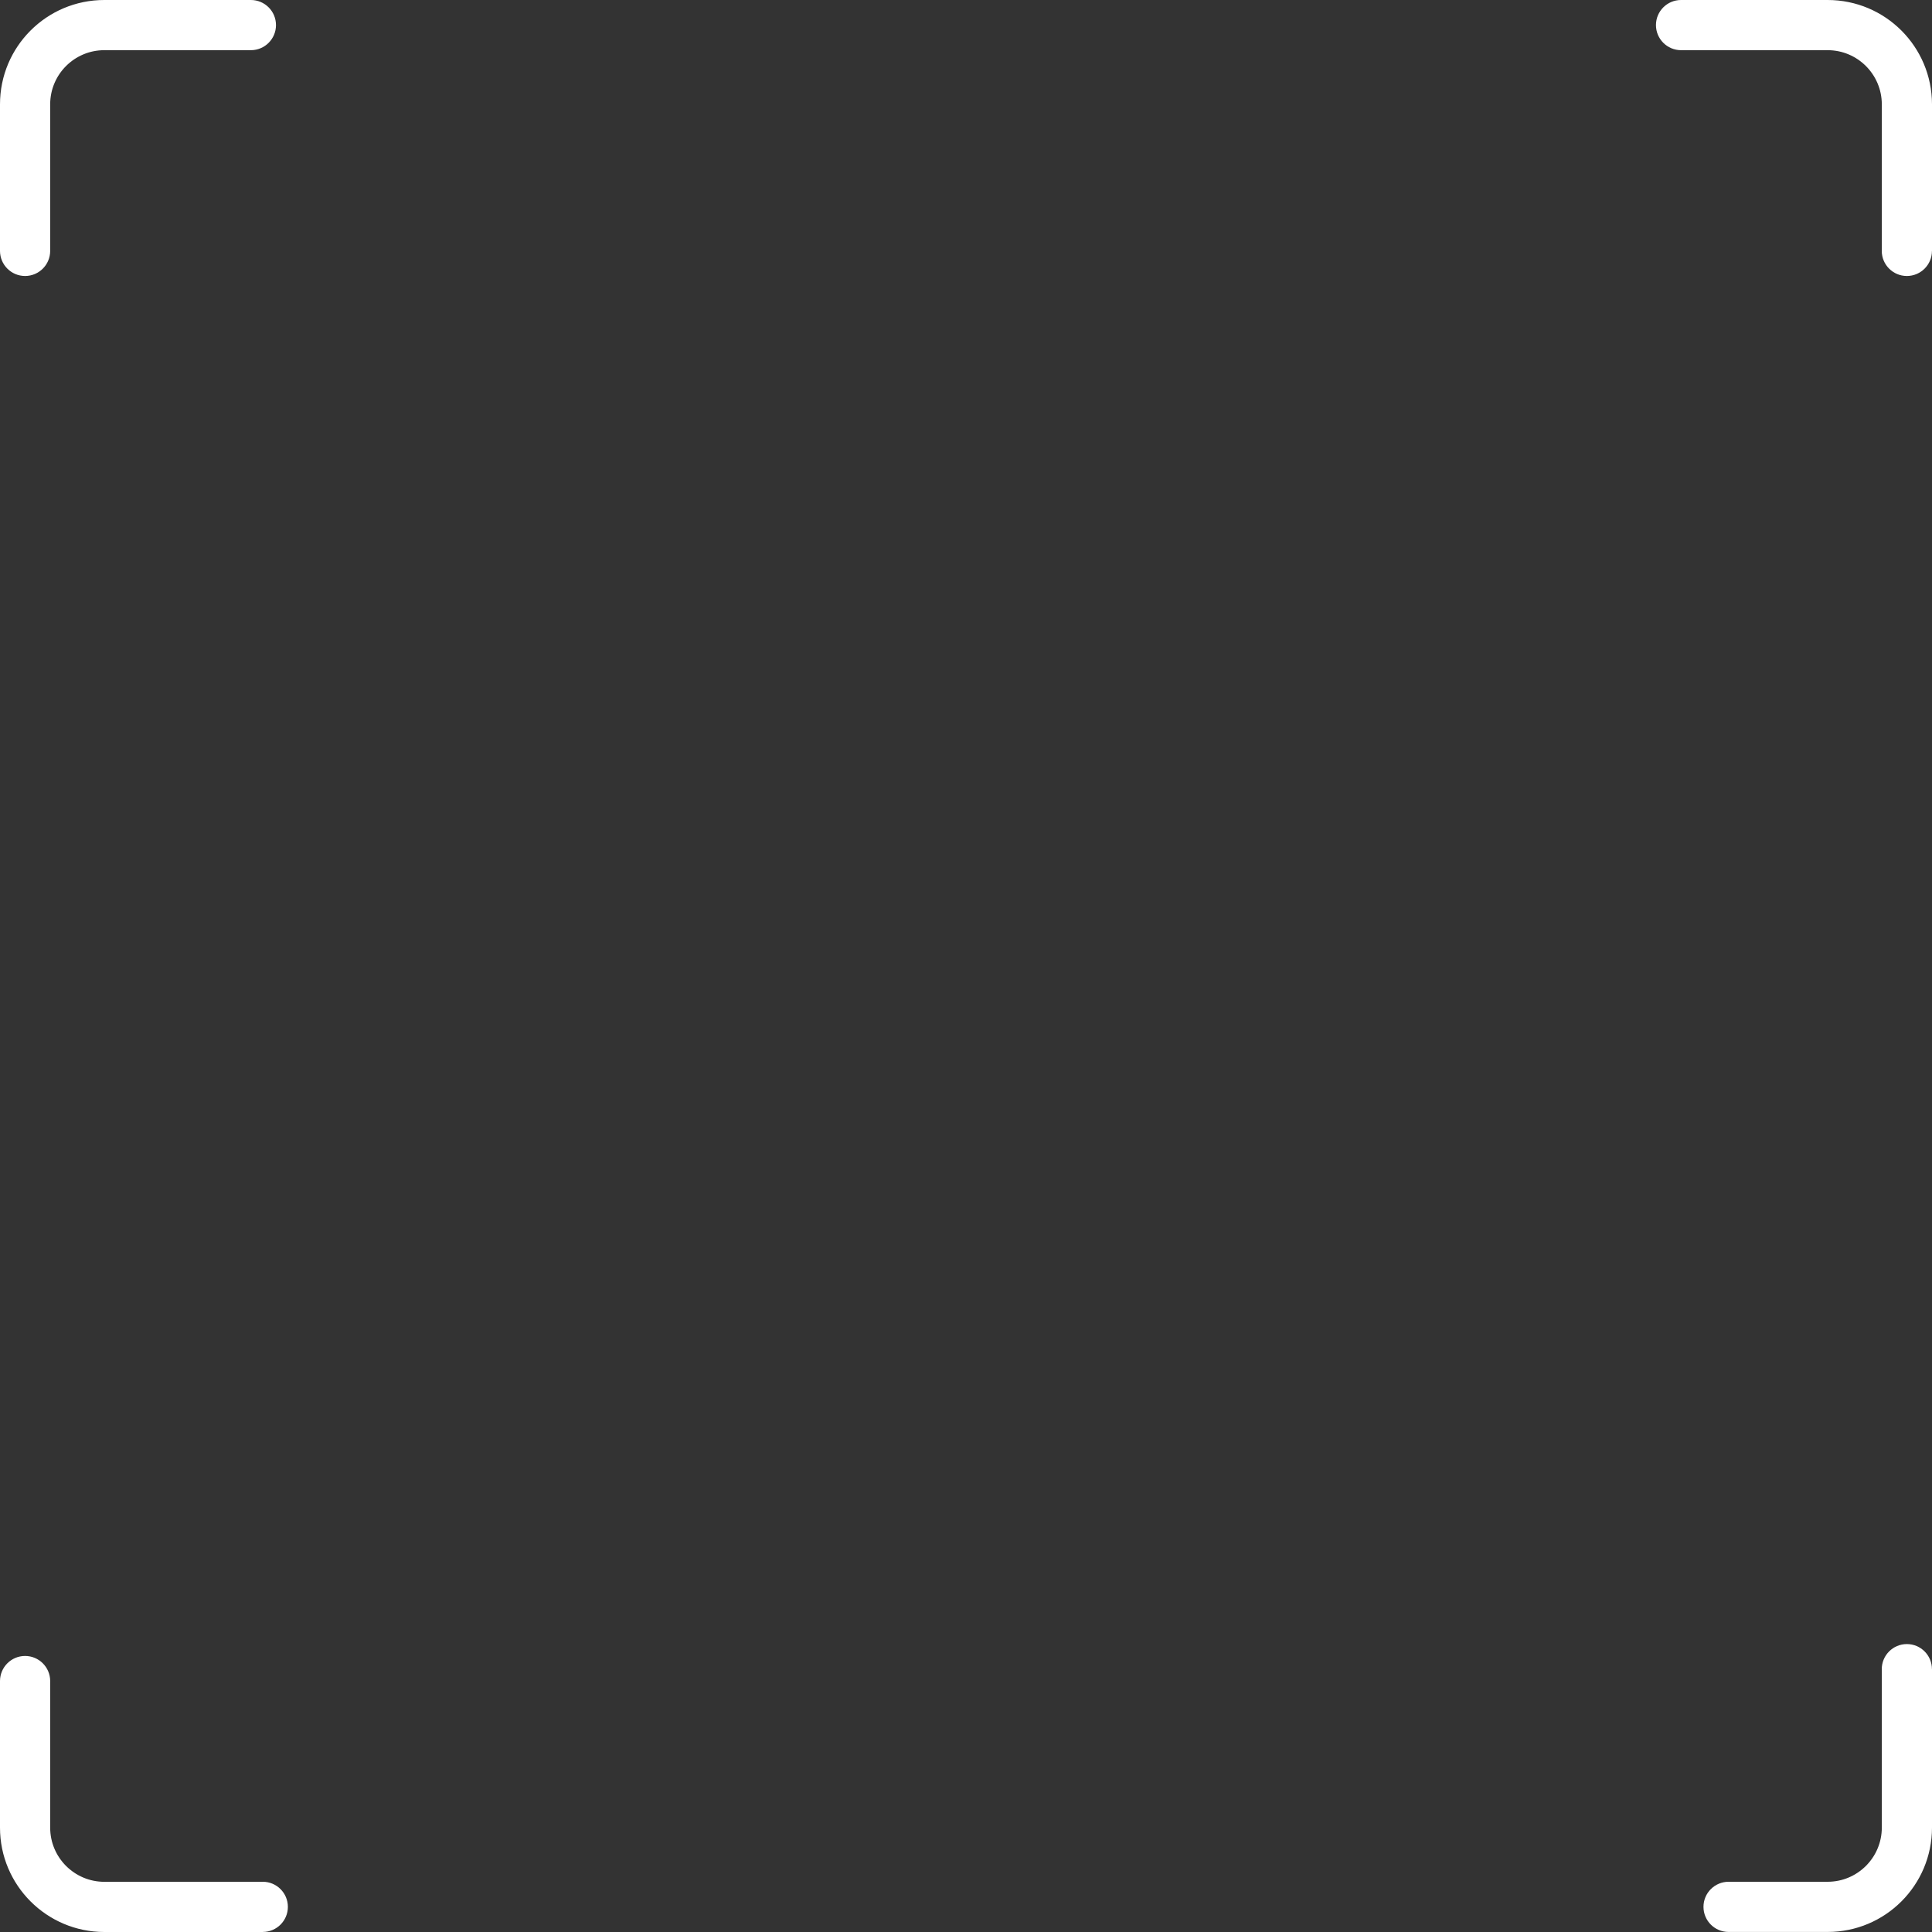 ﻿<?xml version="1.0" encoding="utf-8"?>
<svg version="1.1" xmlns:xlink="http://www.w3.org/1999/xlink" width="154px" height="154px" xmlns="http://www.w3.org/2000/svg">
  <rect width="100%" height="100%" fill="#333333" stroke="none"/>
  <g transform="matrix(1 0 0 1 -160 -355 )">
    <path d="M 145.681 4  L 133.997 4  C 132.893 4  131.997 3.104  131.997 2  C 131.997 0.895  132.893 0  133.997 0  L 145.681 0  C 150.276 0  153.996 3.72  154 8.315  L 154 19.999  C 153.996 19.999  153.996 19.999  153.996 19.999  C 153.996 21.103  153.101 21.999  151.996 21.999  C 150.892 21.999  149.996 21.103  149.996 19.999  C 149.996 19.999  149.996 19.999  150 19.999  L 150 8.315  C 149.996 5.932  148.064 4  145.681 4  Z M 150 145.681  L 150 133.049  C 149.996 133.049  149.996 133.049  149.996 133.049  C 149.996 131.945  150.892 131.049  151.996 131.049  C 153.101 131.049  153.996 131.945  153.996 133.049  C 153.996 133.049  153.996 133.049  154 133.049  L 154 145.681  C 153.996 150.276  150.276 153.996  145.681 153.996  L 137.785 153.996  C 136.681 153.996  135.785 153.101  135.785 151.996  C 135.785 150.892  136.681 149.996  137.785 149.996  L 145.681 149.996  C 148.064 149.996  149.996 148.064  150 145.681  Z M 8.315 150  L 20.947 150  C 20.947 149.996  20.947 149.996  20.947 149.996  C 22.051 149.996  22.947 150.892  22.947 151.996  C 22.947 153.101  22.051 153.996  20.947 153.996  C 20.947 153.996  20.947 153.996  20.947 154  L 8.315 154  C 3.723 153.996  0 150.273  0 145.681  L 0 133.997  C 0 132.893  0.895 131.997  2 131.997  C 3.104 131.997  4 132.893  4 133.997  L 4 145.681  C 4 148.064  5.932 149.996  8.315 150  Z M 4 8.315  L 4 19.999  C 4 21.103  3.104 21.999  2 21.999  C 0.895 21.999  0 21.103  0 19.999  L 0 8.315  C 0 3.72  3.72 0  8.315 0  L 19.999 0  C 21.103 0  21.999 0.895  21.999 2  C 21.999 3.104  21.103 4  19.999 4  L 8.315 4  C 5.932 4  4 5.932  4 8.315  Z " fill-rule="nonzero" fill="#ffffff" stroke="none" transform="matrix(1 0 0 1 160 355 )" />
  </g>
</svg>
